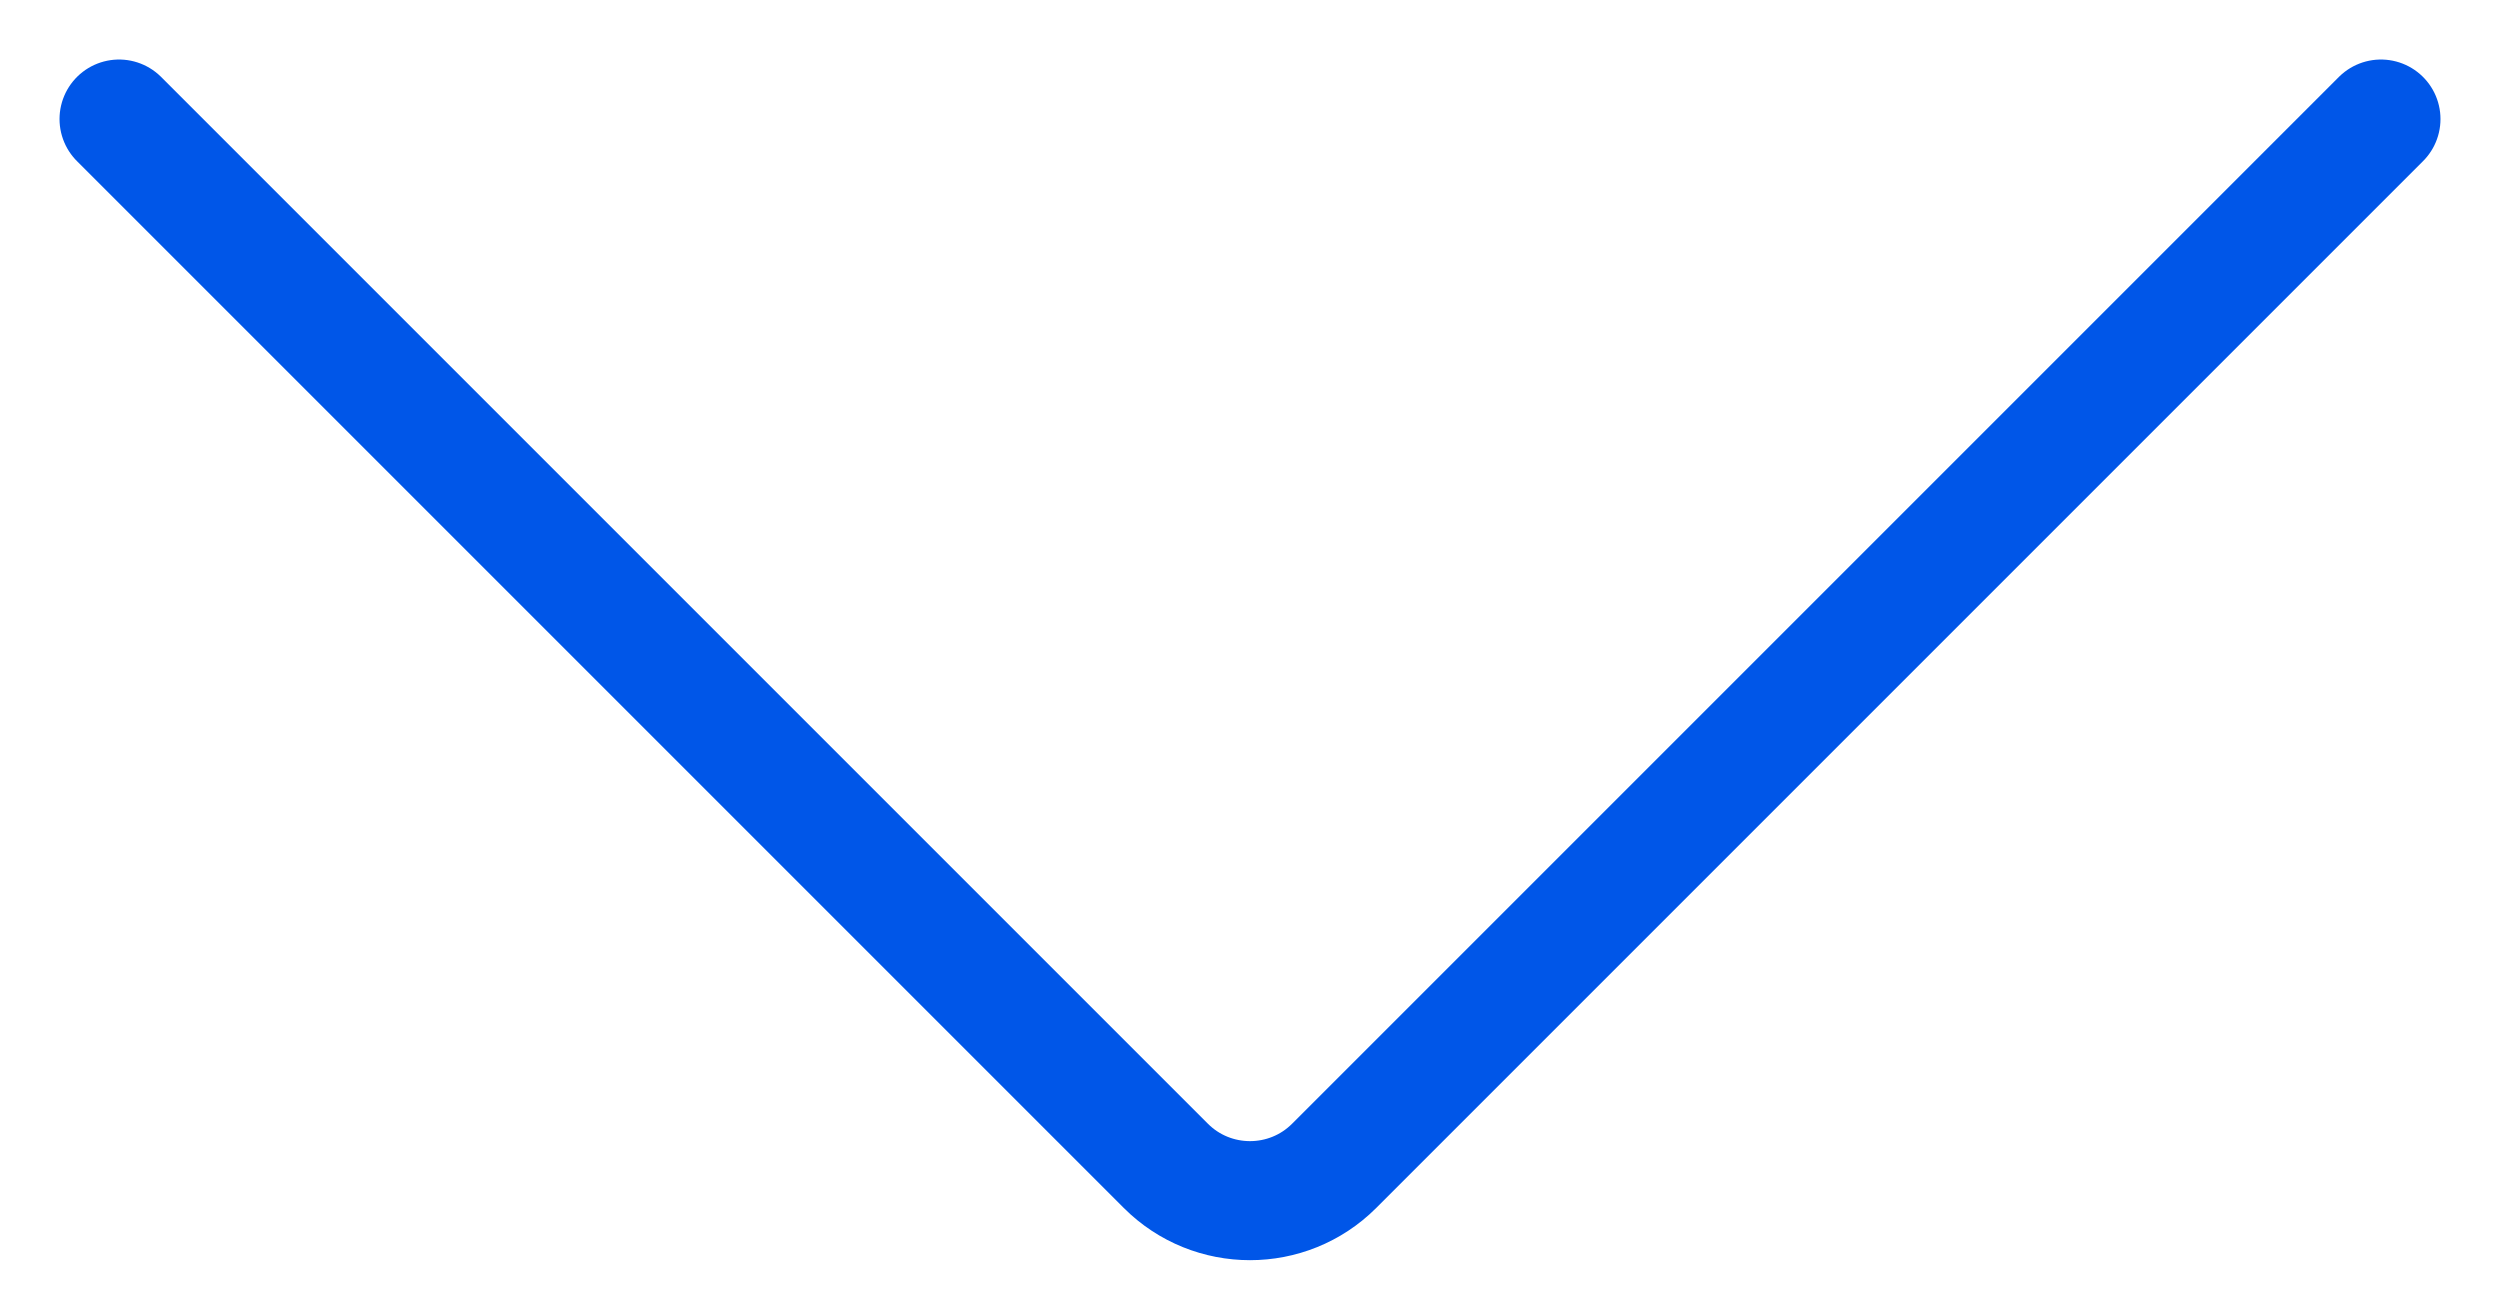 <svg width="21" height="11" viewBox="0 0 21 11" fill="none" xmlns="http://www.w3.org/2000/svg">
<path d="M1 1L9.793 9.793C10.183 10.183 10.817 10.183 11.207 9.793L20 1" stroke="#0056E8" stroke-linecap="round"/>
</svg>

